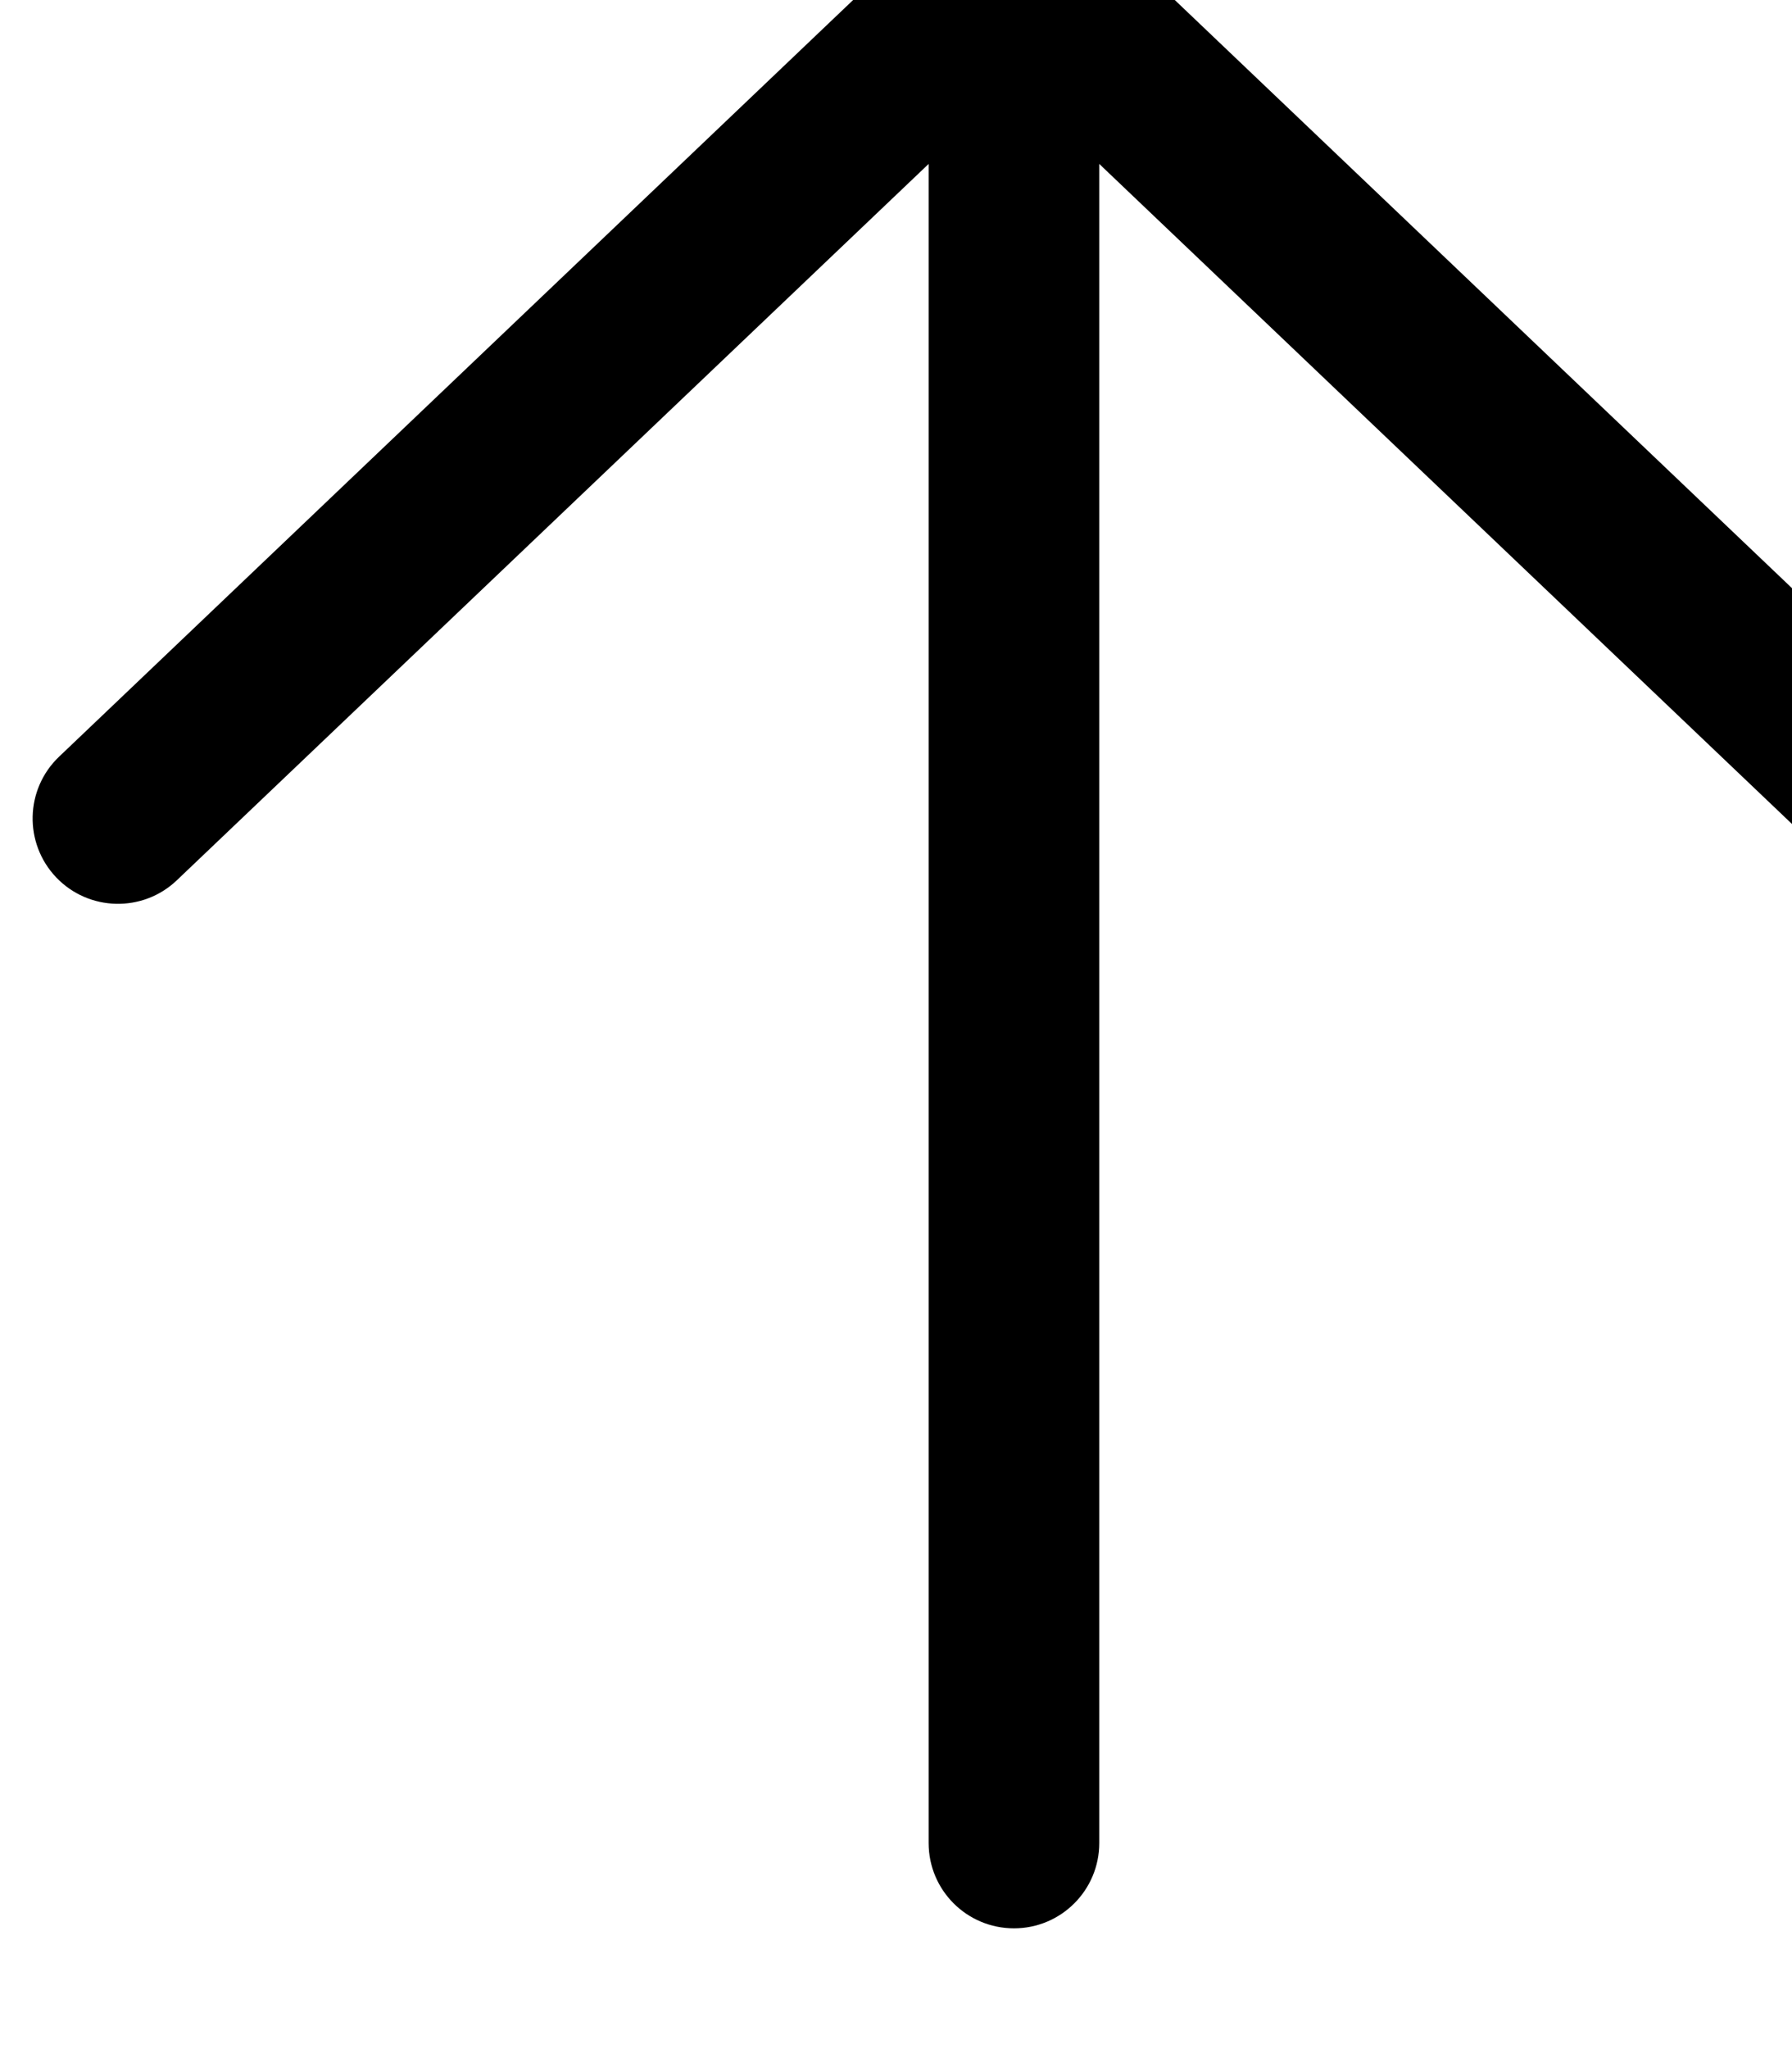 <svg width="14" height="16" viewBox="0 0 14 16" xmlns="http://www.w3.org/2000/svg">
<path d="M0.462 5.908C0.195 6.162 0.185 6.584 0.439 6.851C0.693 7.117 1.115 7.127 1.381 6.874L7.255 1.28L7.255 14.391C7.255 14.759 7.553 15.057 7.922 15.057C8.29 15.057 8.588 14.759 8.588 14.391L8.588 1.28L14.462 6.874C14.728 7.127 15.15 7.117 15.404 6.851C15.658 6.584 15.648 6.162 15.381 5.908L8.381 -0.759C8.124 -1.004 7.719 -1.004 7.462 -0.759L0.462 5.908Z" />
</svg>
